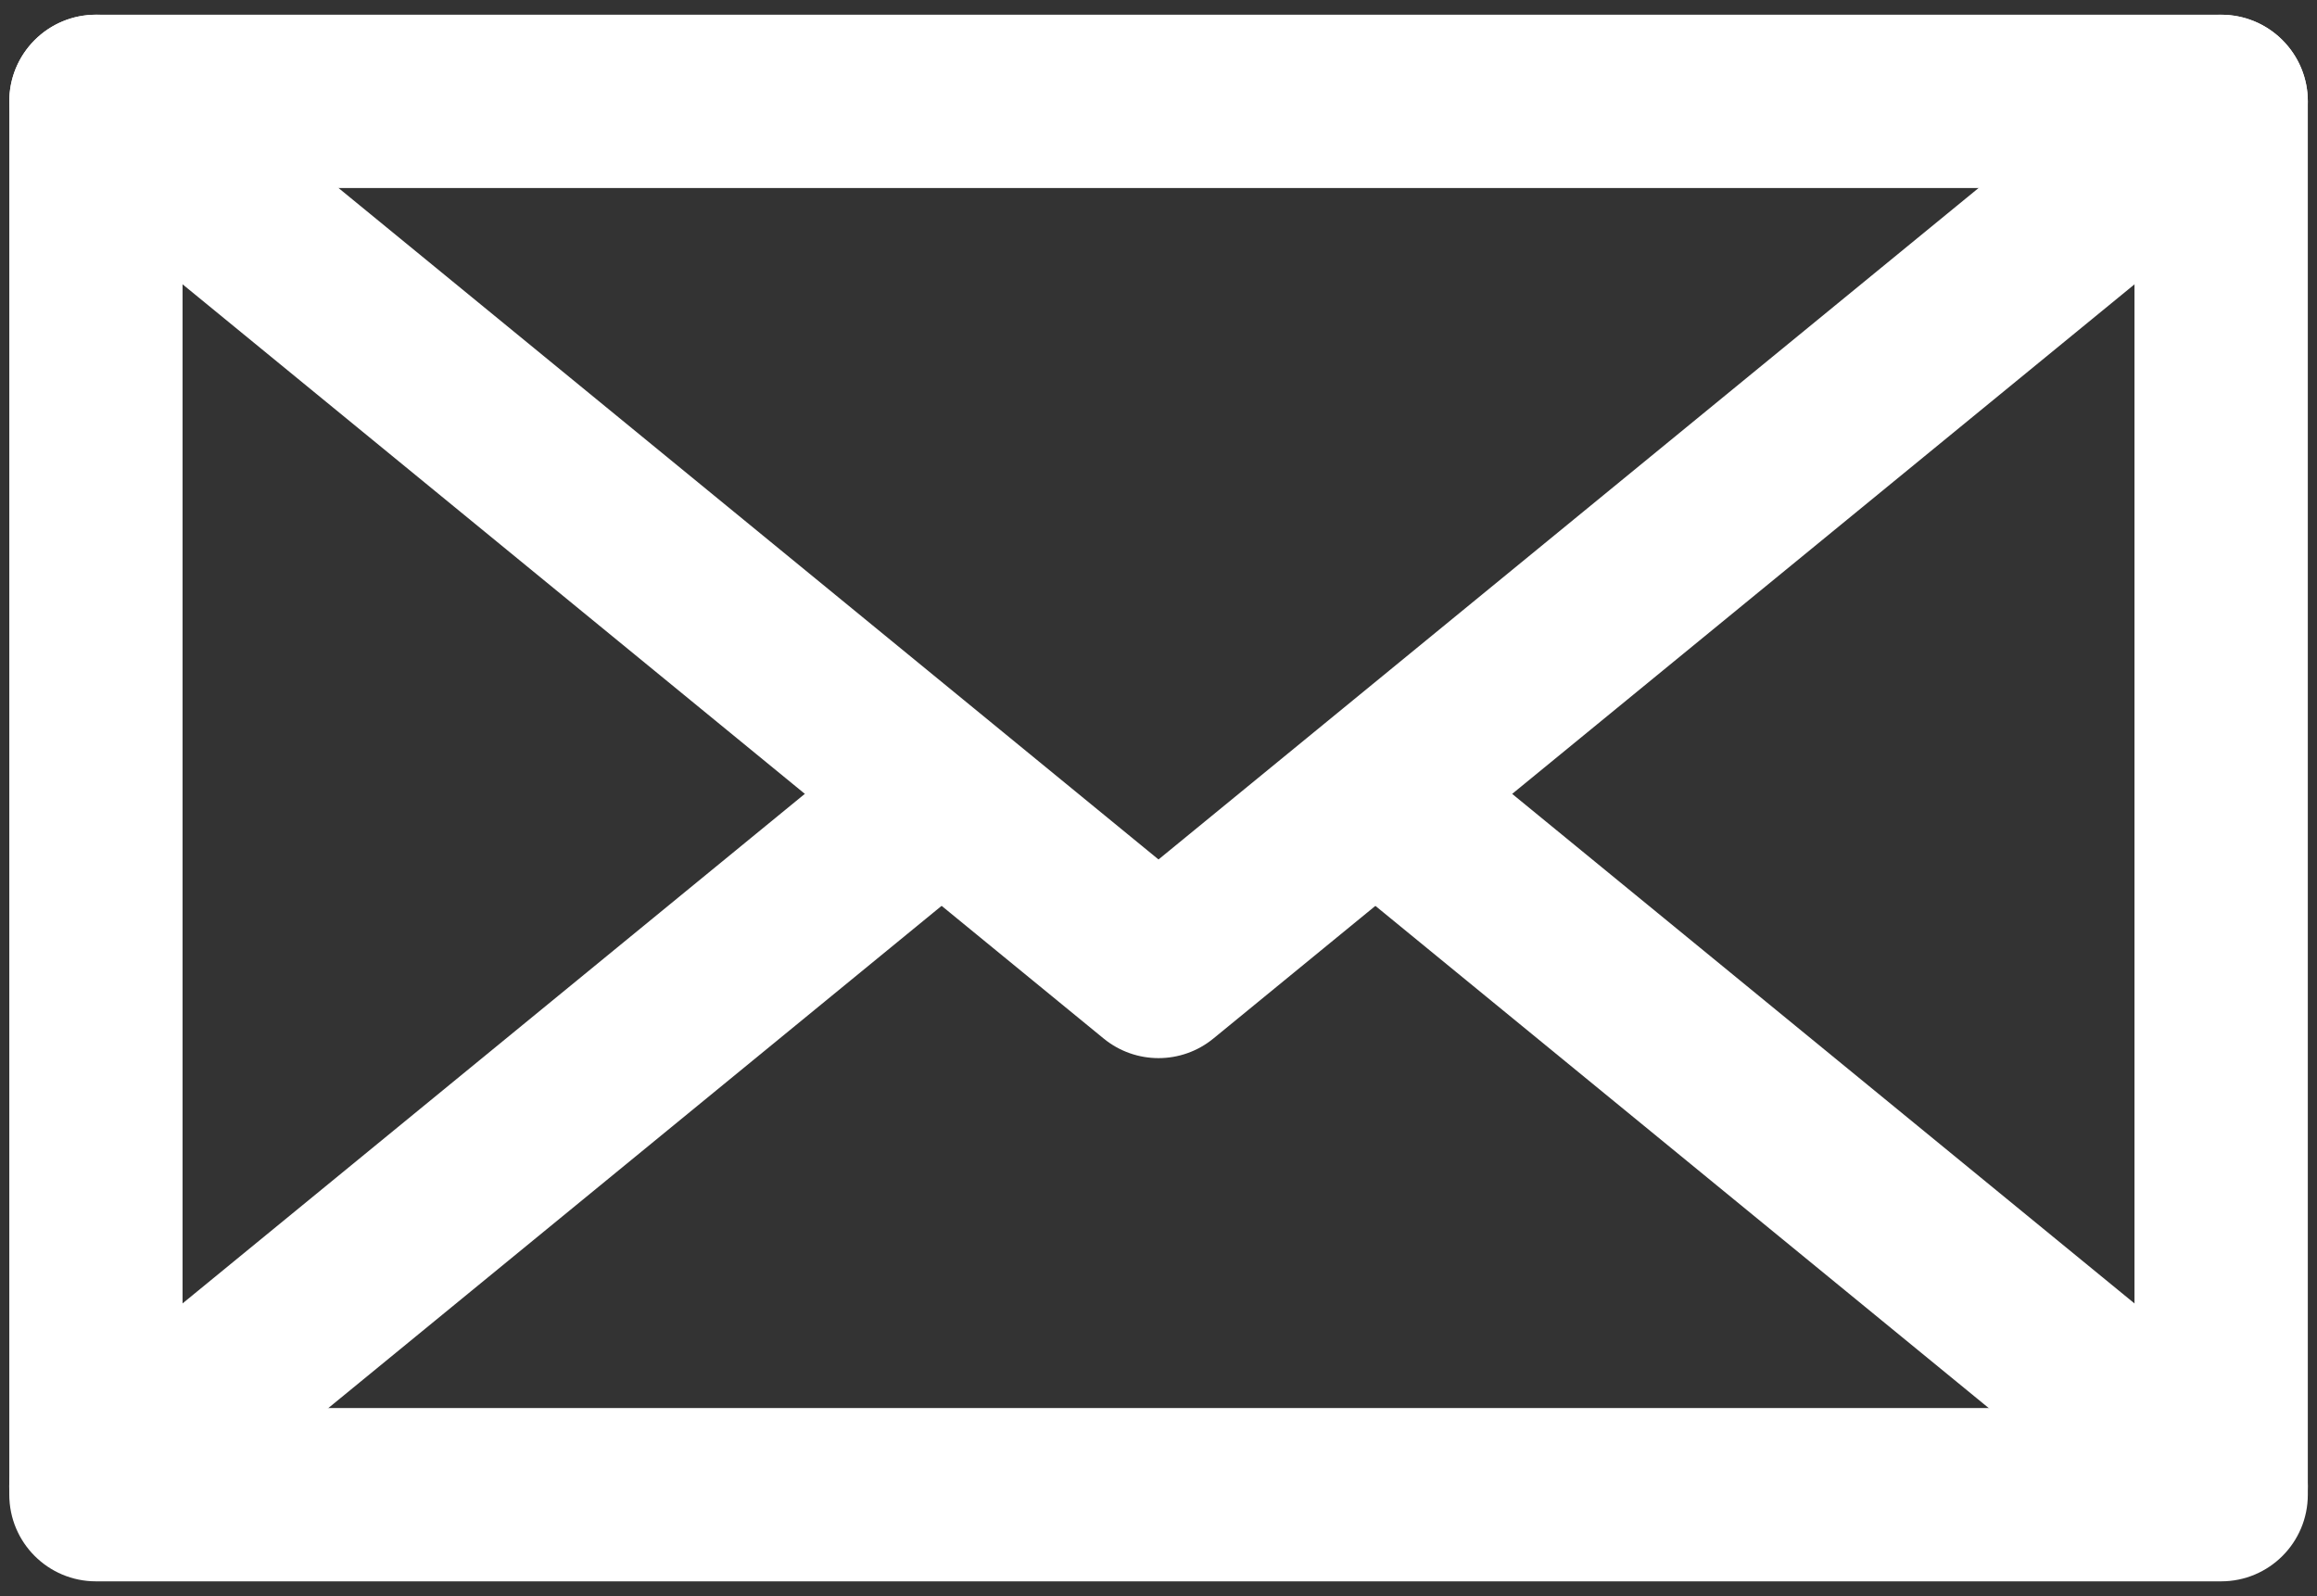 <?xml version="1.0" encoding="utf-8"?>
<!-- Generator: Adobe Illustrator 16.2.0, SVG Export Plug-In . SVG Version: 6.00 Build 0)  -->
<!DOCTYPE svg PUBLIC "-//W3C//DTD SVG 1.1//EN" "http://www.w3.org/Graphics/SVG/1.1/DTD/svg11.dtd">
<svg version="1.1" id="Ñëîé_1" xmlns="http://www.w3.org/2000/svg" xmlns:xlink="http://www.w3.org/1999/xlink" x="0px" y="0px"
	 width="80.223px" height="55.261px" viewBox="-14.936 -2.1 80.223 55.261" enable-background="new -14.936 -2.1 80.223 55.261"
	 xml:space="preserve">
<rect x="-14.936" y="-2.1" width="80.223" height="55.261" fill="#333333" stroke="none"/>
<path fill="#FFFFFF" d="M61.969,52.65h-73.583c-1.657,0-3-1.343-3-3V1.41c0-1.657,1.343-3,3-3h73.583c1.657,0,3,1.343,3,3v48.24
	C64.969,51.308,63.626,52.65,61.969,52.65z M-8.615,46.65h67.583V4.41H-8.615V46.65z"/>
<path fill="#FFFFFF" d="M25.176,34.535c-0.674,0-1.348-0.227-1.9-0.679L-13.515,3.731c-1.282-1.05-1.47-2.94-0.421-4.222
	c1.05-1.282,2.94-1.471,4.222-0.421l34.89,28.569L60.068-0.911c1.283-1.05,3.173-0.86,4.222,0.421
	c1.05,1.282,0.861,3.172-0.421,4.222L27.076,33.856C26.523,34.309,25.85,34.535,25.176,34.535z"/>
<path fill="#FFFFFF" d="M61.967,52.363c-0.668,0-1.341-0.223-1.898-0.679L32.474,29.091c-1.282-1.049-1.471-2.939-0.421-4.222
	c1.048-1.281,2.938-1.471,4.222-0.421l27.595,22.594c1.282,1.05,1.471,2.939,0.421,4.222C63.697,51.988,62.836,52.363,61.967,52.363
	z"/>
<path fill="#FFFFFF" d="M-11.615,52.363c-0.869,0-1.73-0.375-2.323-1.1c-1.05-1.282-0.861-3.172,0.421-4.222l27.593-22.594
	c1.283-1.049,3.172-0.861,4.222,0.421s0.861,3.172-0.421,4.222L-9.716,51.685C-10.274,52.141-10.946,52.363-11.615,52.363z"/>
</svg>
